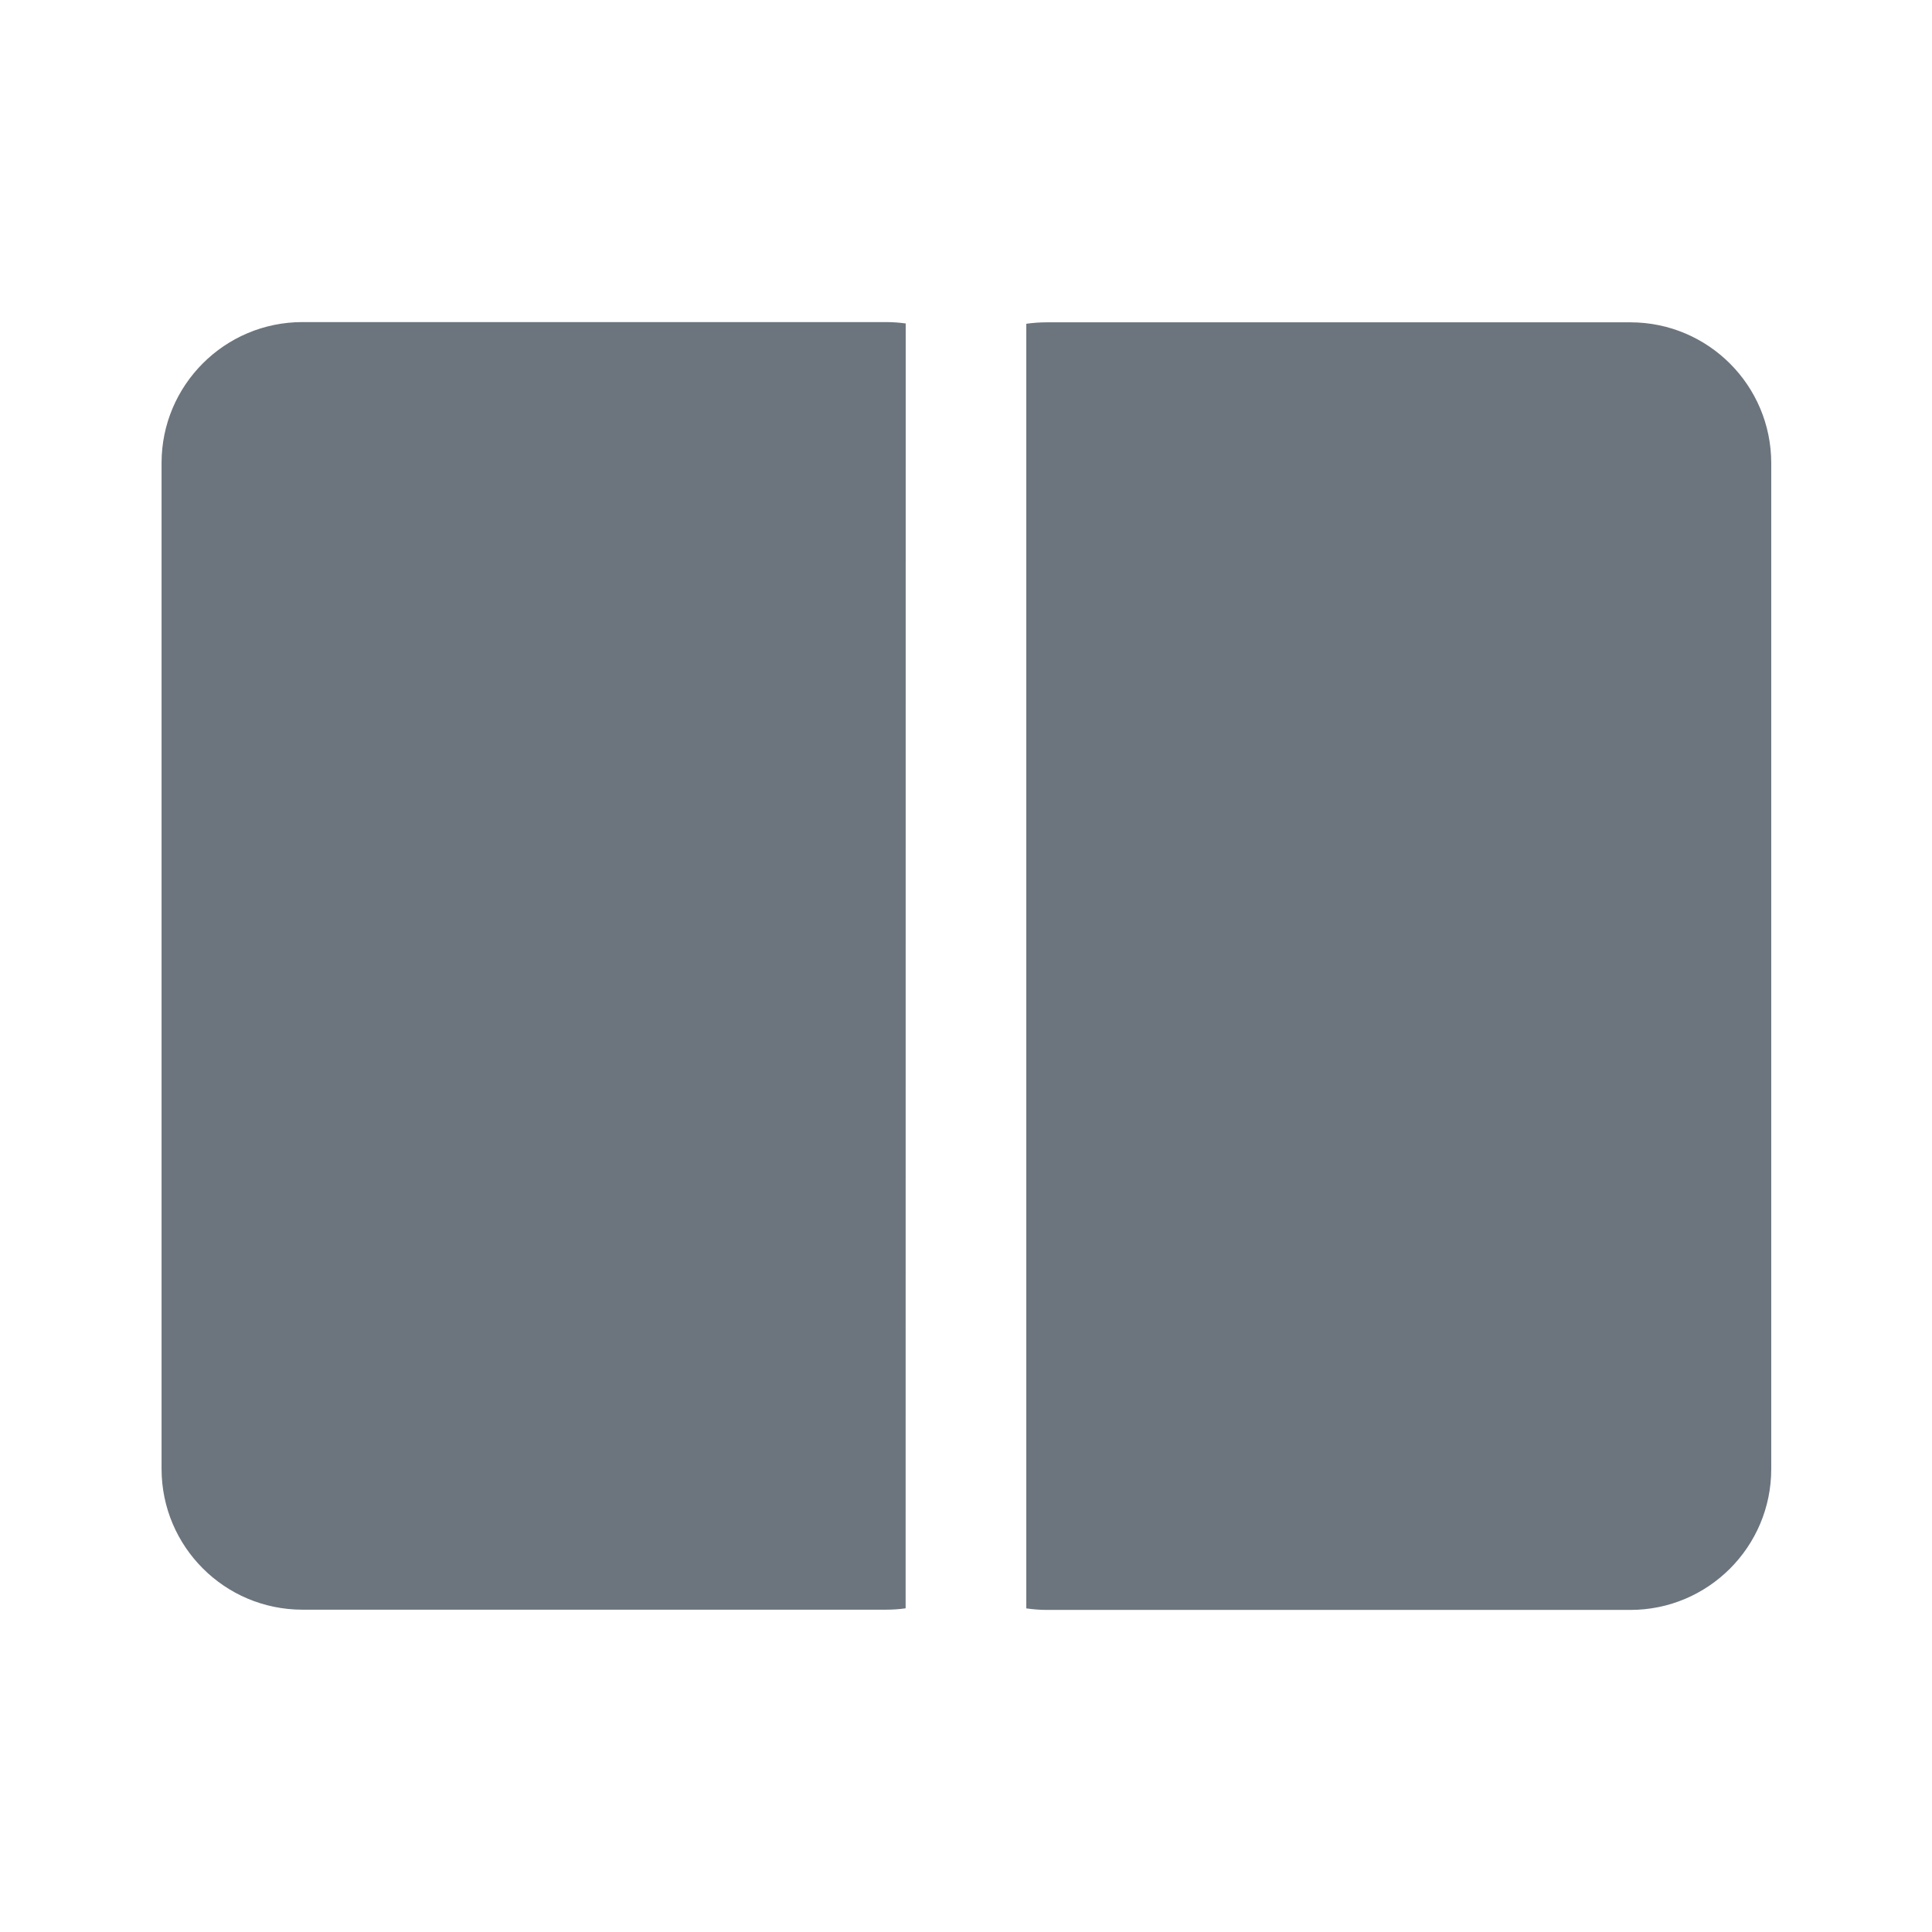 <svg xmlns="http://www.w3.org/2000/svg" width="24" height="24" viewBox="0 0 24 24" fill="none">
  <path d="M20.253 4.004C21.219 4.004 22.003 4.787 22.003 5.754V18.249C22.003 19.215 21.219 19.999 20.253 19.999H13.005C12.918 19.999 12.833 19.992 12.749 19.98L12.749 4.022C12.833 4.01 12.918 4.004 13.005 4.004H20.253ZM11.005 4.001C11.088 4.001 11.17 4.007 11.251 4.018L11.25 19.979C11.17 19.991 11.088 19.996 11.005 19.996H3.757C2.791 19.996 2.007 19.213 2.007 18.246V5.751C2.007 4.785 2.791 4.001 3.757 4.001H11.005Z" fill="#6C757D"/>
</svg>